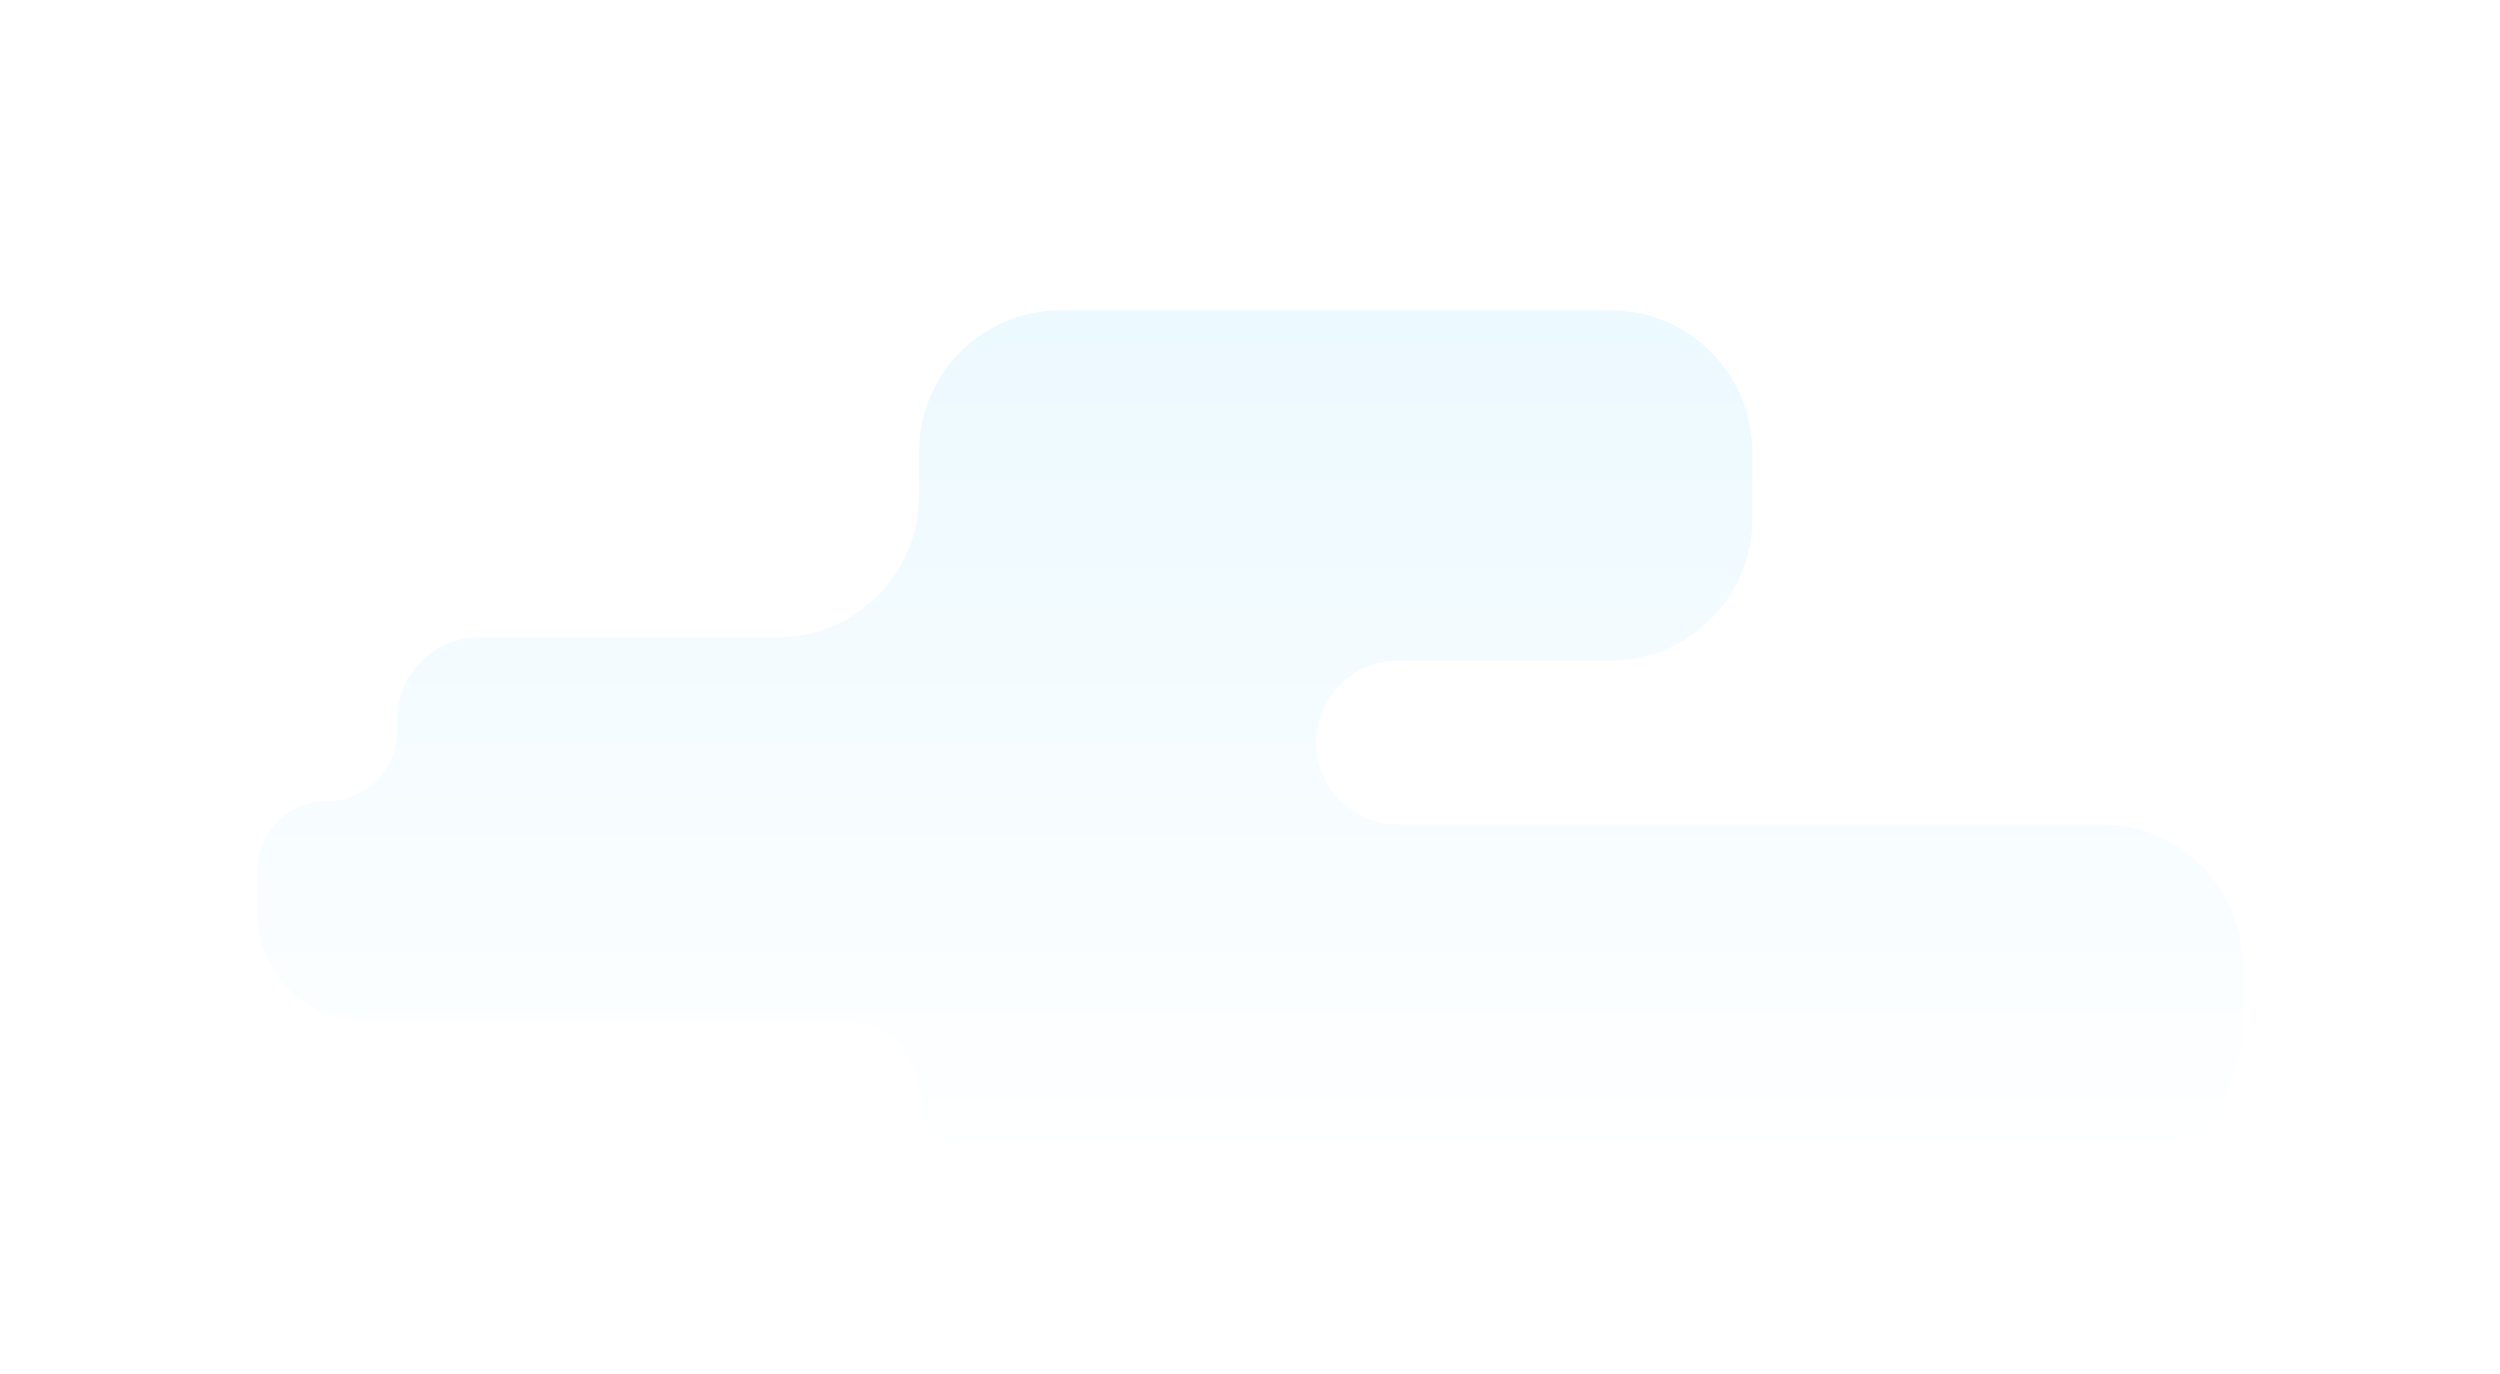 <svg width="282" height="155" viewBox="0 0 282 155" fill="none" xmlns="http://www.w3.org/2000/svg">
<g filter="url(#filter0_di_977_90)">
<path fill-rule="evenodd" clip-rule="evenodd" d="M197.659 45C197.659 36.163 190.495 29 181.659 29H119.667C110.83 29 103.667 36.163 103.667 45V49.894C103.667 58.731 96.503 65.894 87.667 65.894H54.039C48.943 65.894 44.812 70.025 44.812 75.121V76.442C44.812 80.808 41.272 84.348 36.906 84.348V84.348C32.54 84.348 29 87.888 29 92.254V96.831C29 103.724 34.589 109.313 41.482 109.313H95.509C100.015 109.313 103.667 112.965 103.667 117.47V117.47C103.667 121.975 107.319 125.627 111.824 125.627H237C245.837 125.627 253 118.464 253 109.627V102.976C253 94.14 245.837 86.977 237 86.977H157.69C152.596 86.977 148.467 82.847 148.467 77.753V77.753C148.467 72.659 152.596 68.529 157.69 68.529H181.659C190.495 68.529 197.659 61.366 197.659 52.529V45Z" fill="url(#paint0_linear_977_90)"/>
</g>
<defs>
<filter id="filter0_di_977_90" x="0" y="0" width="282" height="154.628" filterUnits="userSpaceOnUse" color-interpolation-filters="sRGB">
<feFlood flood-opacity="0" result="BackgroundImageFix"/>
<feColorMatrix in="SourceAlpha" type="matrix" values="0 0 0 0 0 0 0 0 0 0 0 0 0 0 0 0 0 0 127 0" result="hardAlpha"/>
<feOffset/>
<feGaussianBlur stdDeviation="14.5"/>
<feComposite in2="hardAlpha" operator="out"/>
<feColorMatrix type="matrix" values="0 0 0 0 0.204 0 0 0 0 0.663 0 0 0 0 0.882 0 0 0 0.13 0"/>
<feBlend mode="normal" in2="BackgroundImageFix" result="effect1_dropShadow_977_90"/>
<feBlend mode="normal" in="SourceGraphic" in2="effect1_dropShadow_977_90" result="shape"/>
<feColorMatrix in="SourceAlpha" type="matrix" values="0 0 0 0 0 0 0 0 0 0 0 0 0 0 0 0 0 0 127 0" result="hardAlpha"/>
<feOffset dy="6"/>
<feGaussianBlur stdDeviation="33"/>
<feComposite in2="hardAlpha" operator="arithmetic" k2="-1" k3="1"/>
<feColorMatrix type="matrix" values="0 0 0 0 0.204 0 0 0 0 0.663 0 0 0 0 0.882 0 0 0 0.06 0"/>
<feBlend mode="normal" in2="shape" result="effect2_innerShadow_977_90"/>
</filter>
<linearGradient id="paint0_linear_977_90" x1="141" y1="0.487" x2="141" y2="125.627" gradientUnits="userSpaceOnUse">
<stop stop-color="#E6F7FF"/>
<stop offset="1" stop-color="white"/>
</linearGradient>
</defs>
</svg>
